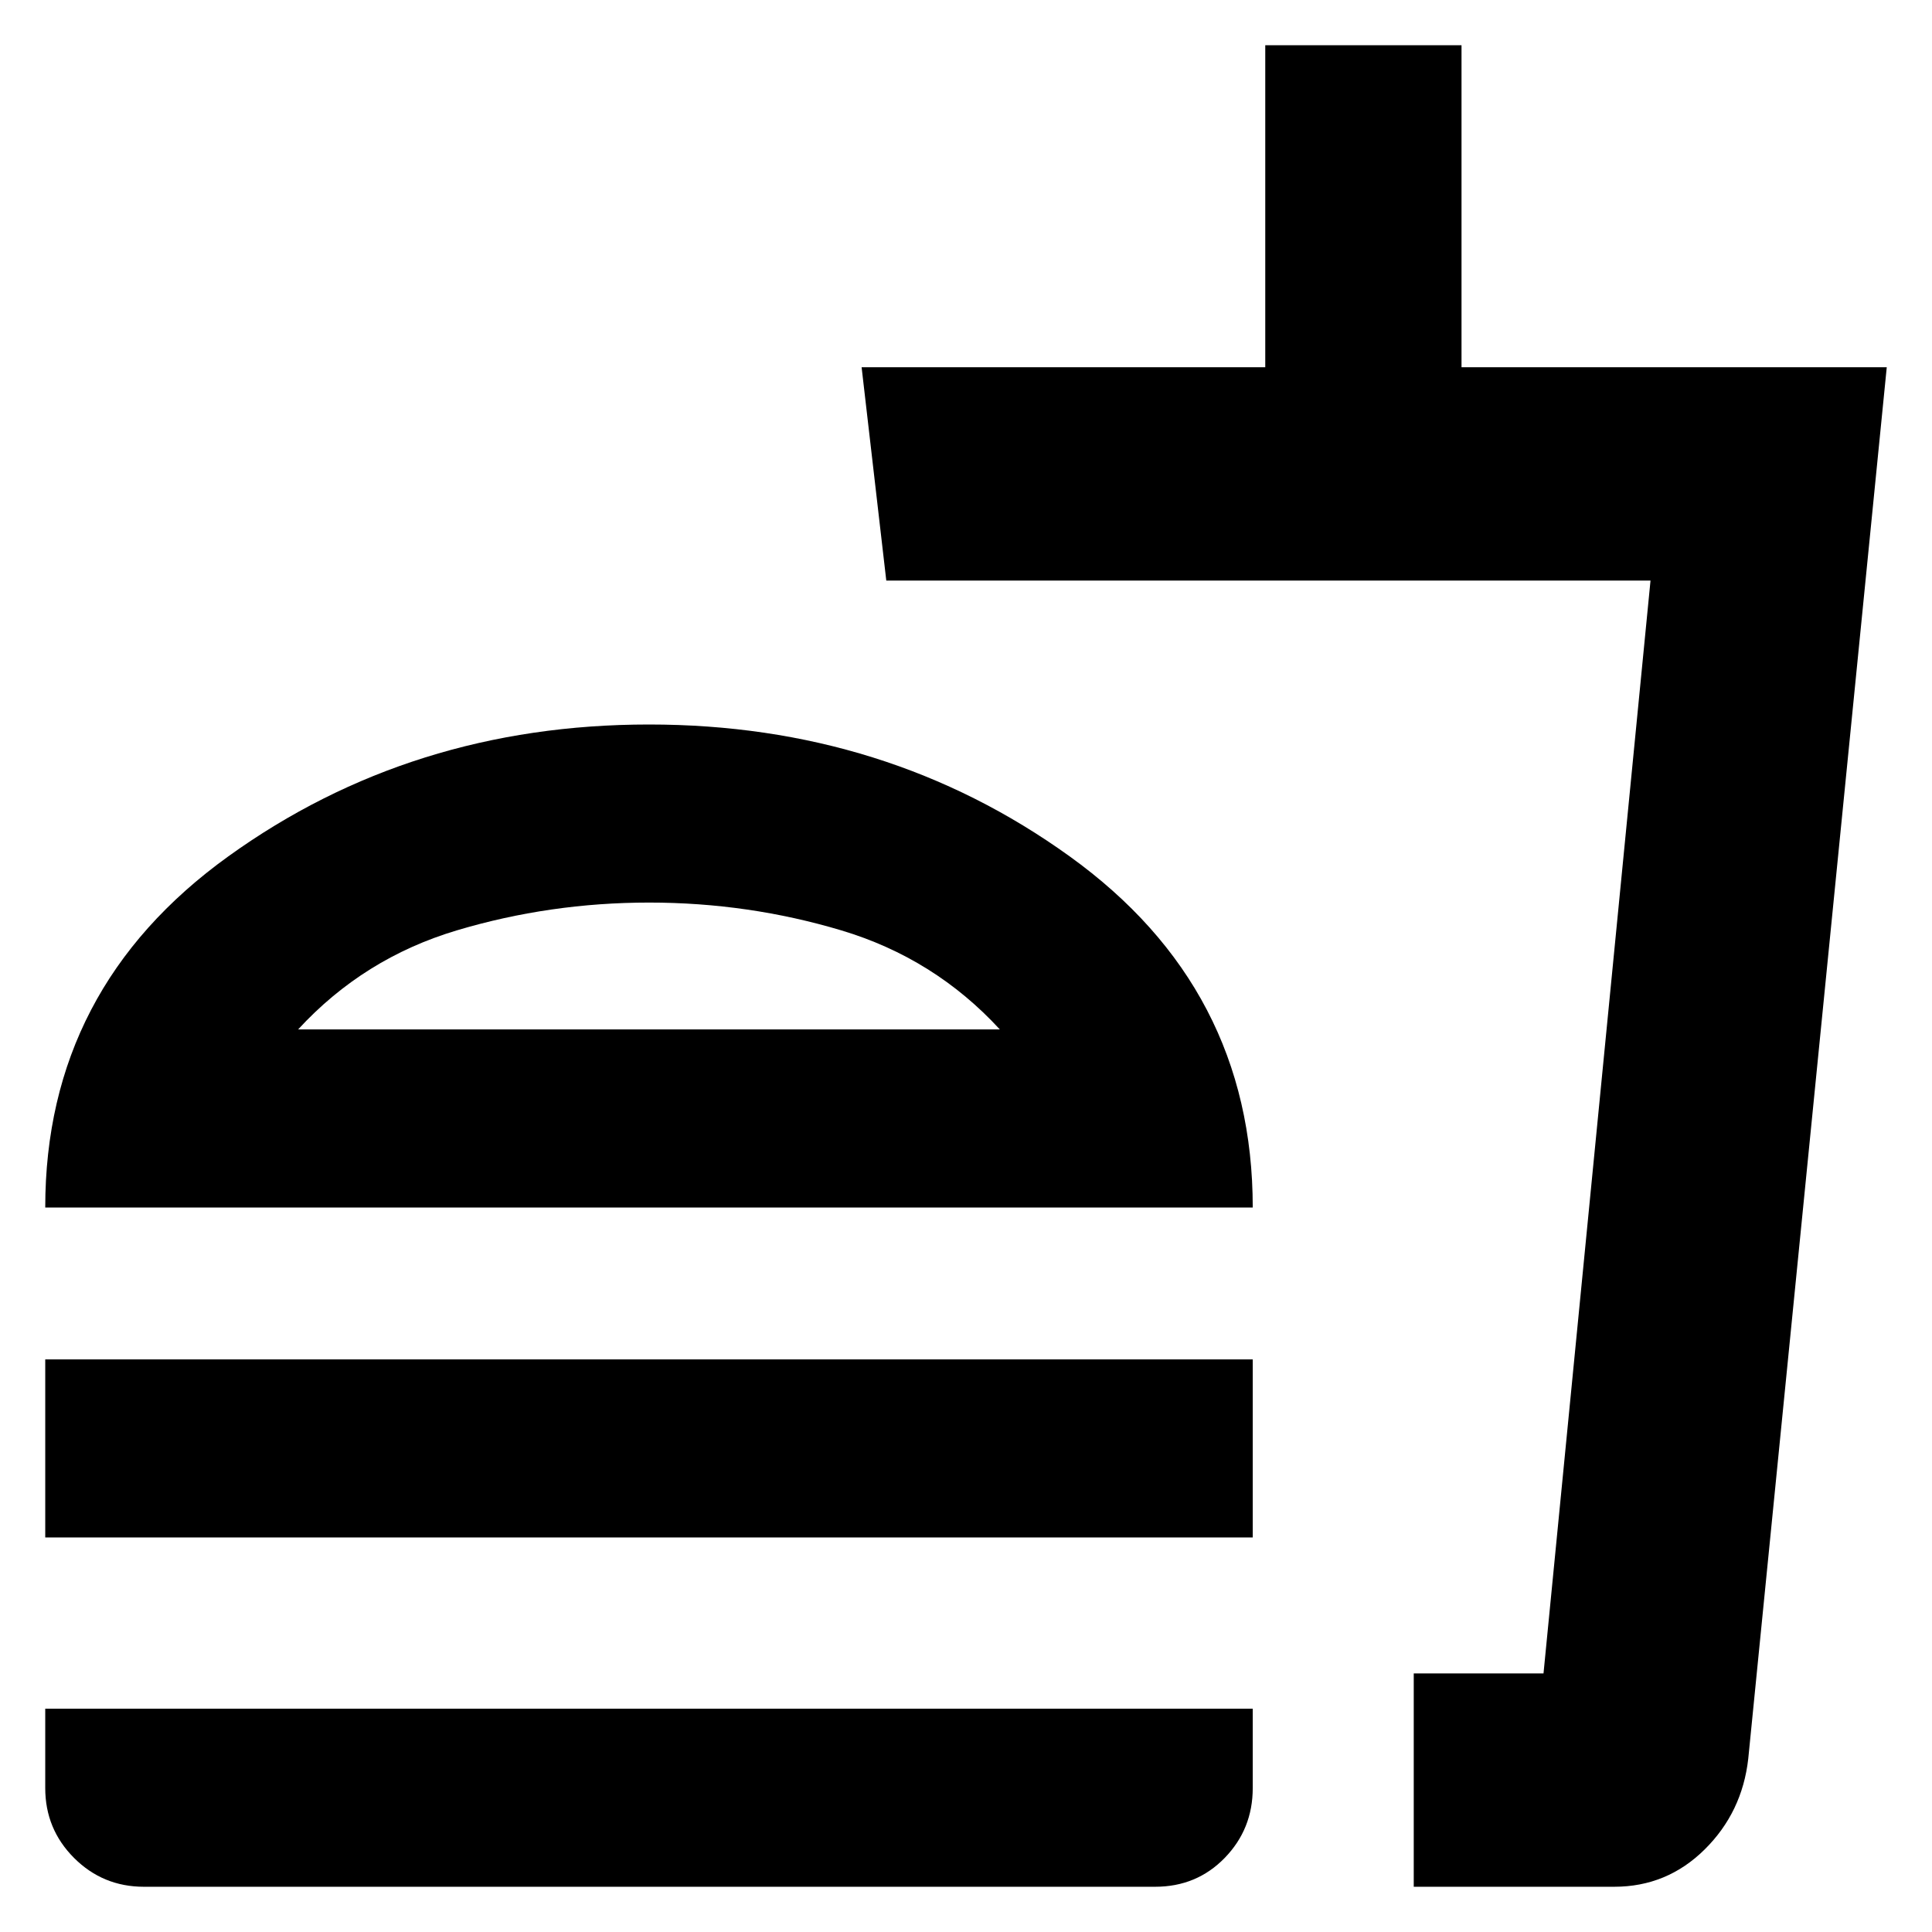 <svg xmlns="http://www.w3.org/2000/svg" height="24" viewBox="0 -960 960 960" width="24"><path d="M496.82-448.48q-32.56-35.39-78.77-49.22-46.21-13.82-95.5-13.82t-95.57 13.82q-46.28 13.83-78.85 49.22h348.69ZM22.48-360q0-109 91-174.5t209-65.5q118 0 209 65.5t91 174.5h-600Zm0 163.96v-88.48h600v88.48h-600Zm680 173.56v-106h64.48l53.17-543.04H440.39l-12.26-106H628.7v-160h97.52v160h211.3L868.7-86.13q-3 26.7-21.72 45.17-18.72 18.48-44.85 18.48h-99.65Zm0-106h64.48-64.48Zm-630.96 106q-20.39 0-34.72-14.32-14.32-14.33-14.32-34.72v-39.44h600v39.44q0 20.39-13.94 34.72Q594.6-22.48 574-22.48H71.52Zm250.96-426Z"/></svg>